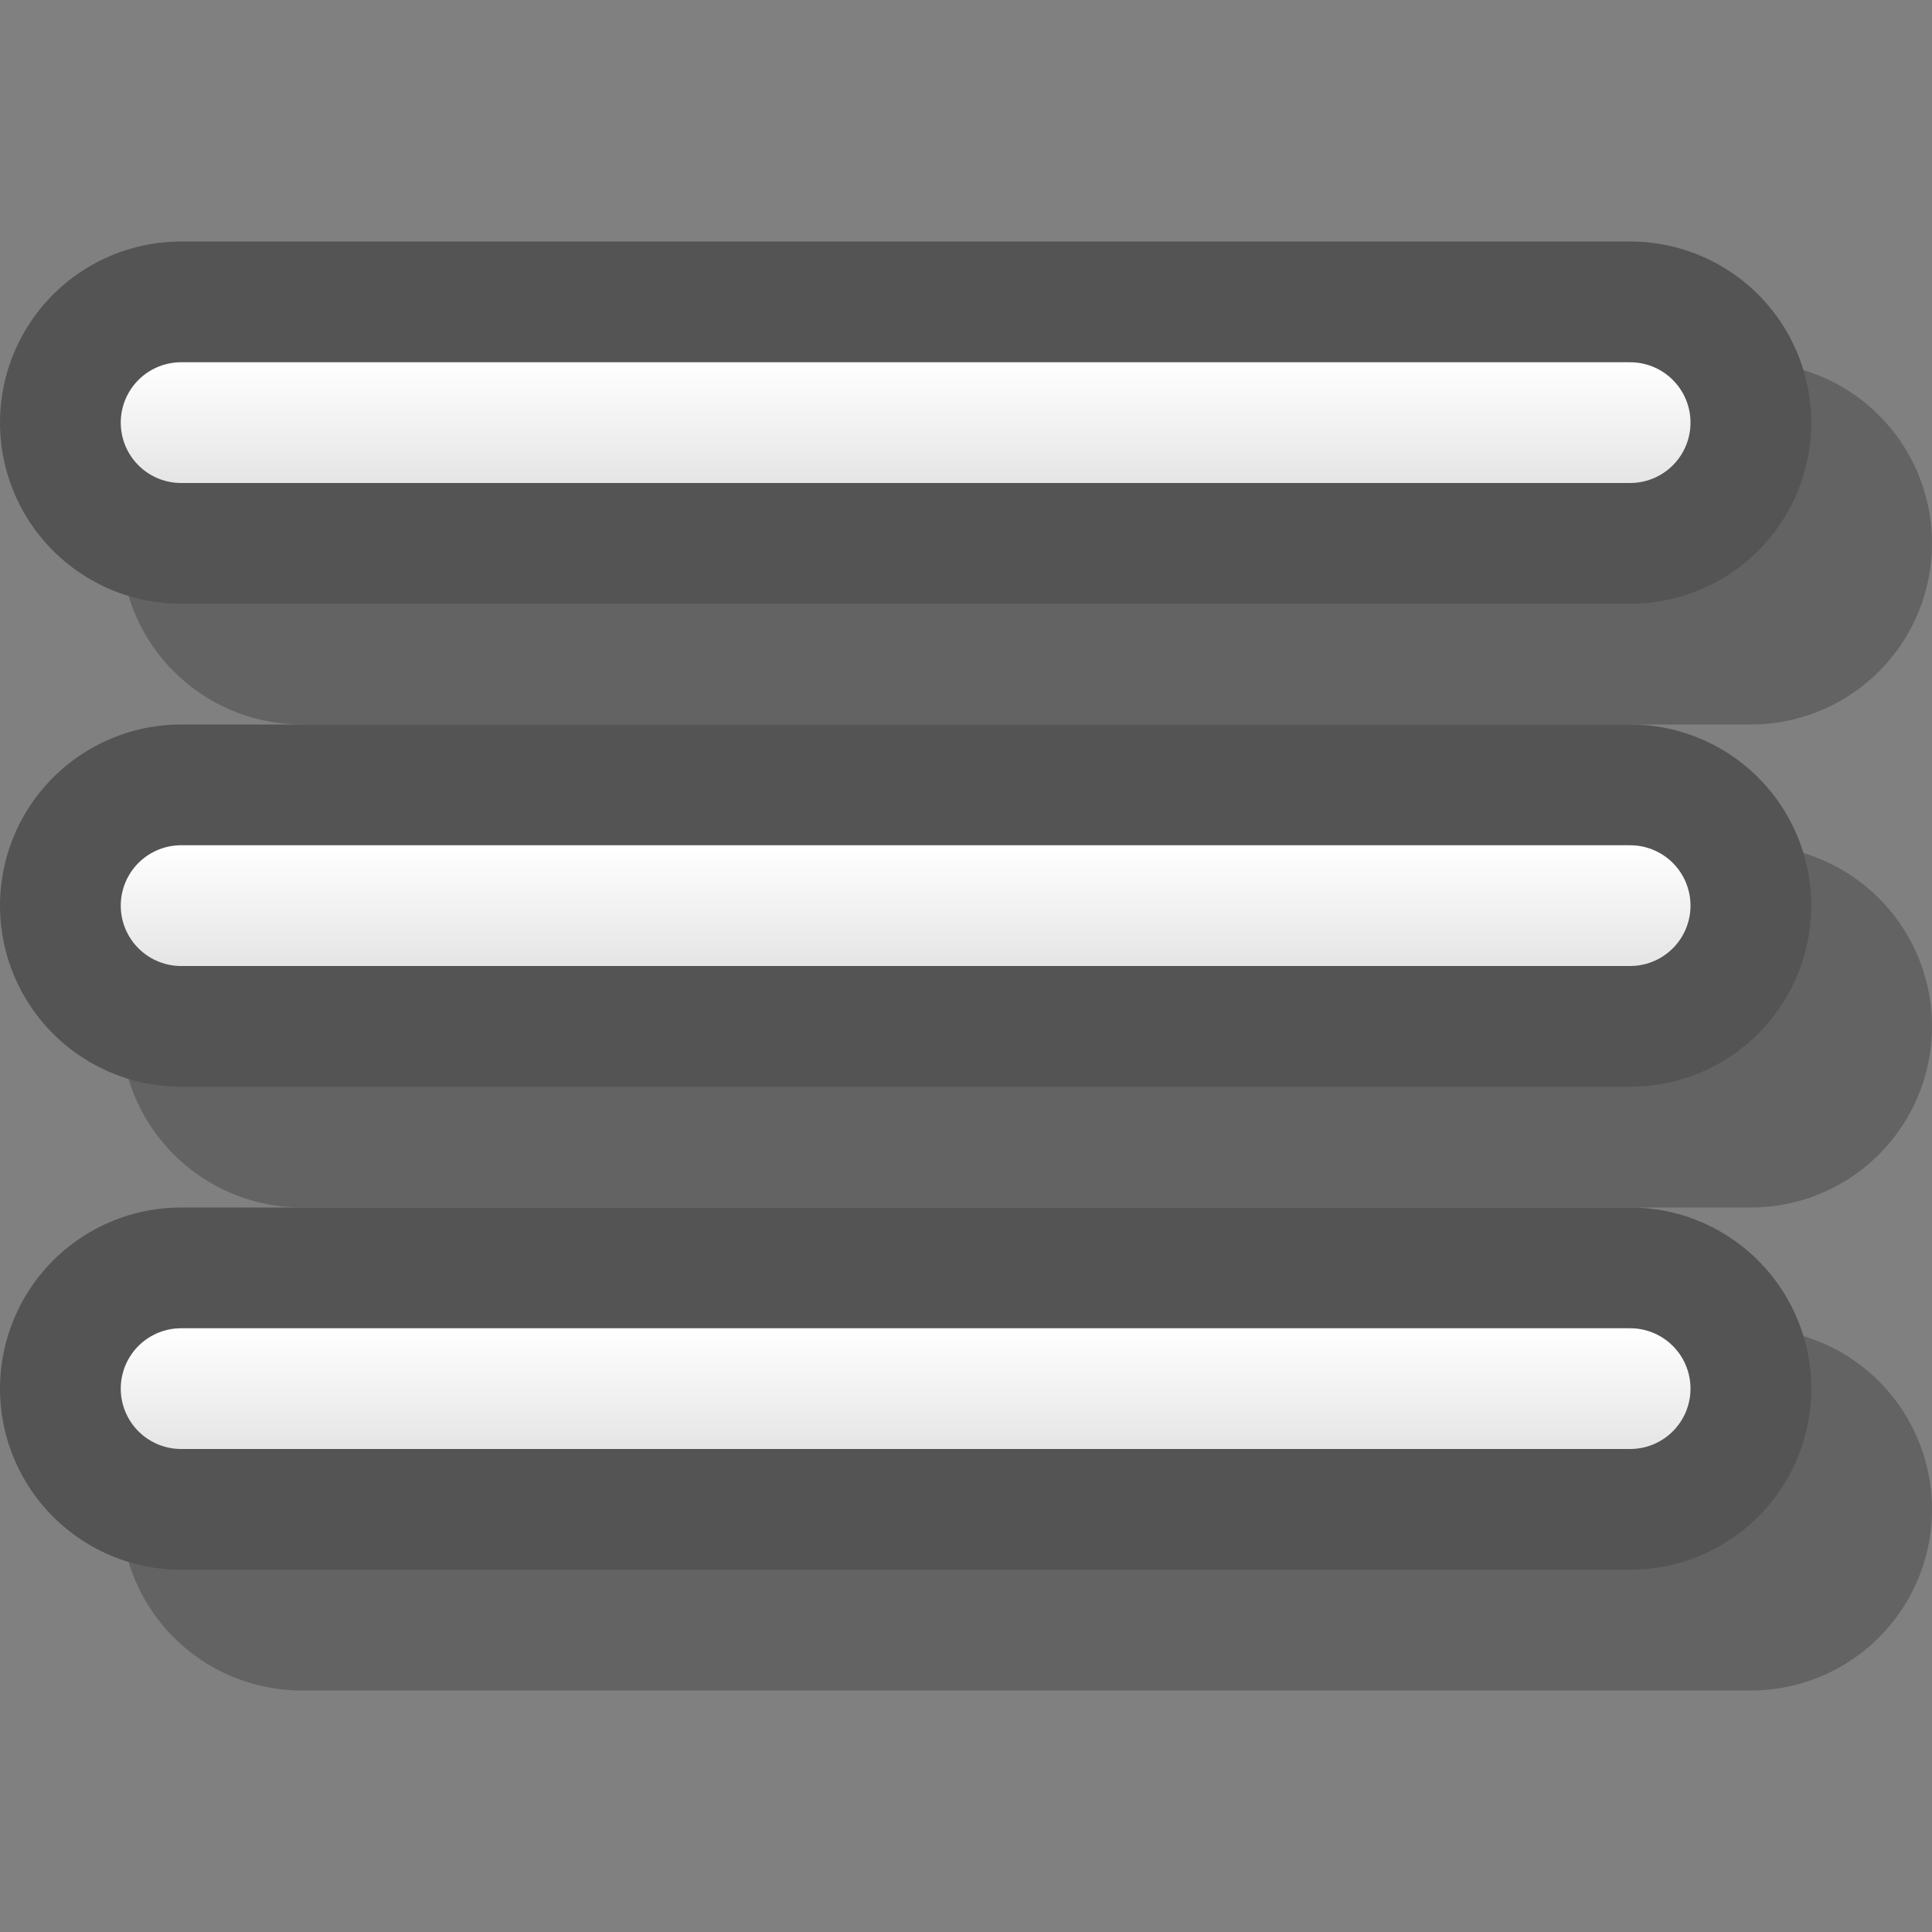 <?xml version="1.0" encoding="UTF-8" standalone="yes"?>
<svg version="1.1" width="64" height="64" color-interpolation="linearRGB"
     xmlns:svg="http://www.w3.org/2000/svg" xmlns="http://www.w3.org/2000/svg">
 <rect width="100%" height="100%" fill="#808080" stroke="none"/>
 <g>
  <path style="fill:none; stroke:#000000; stroke-opacity:0.224; stroke-width:12; stroke-linecap:round; stroke-linejoin:round"
        d="M6 30H54"
        transform="matrix(1,0,0,1,4,-12)"
  />
  <path style="fill:none; stroke:#000000; stroke-opacity:0.224; stroke-width:12; stroke-linecap:round; stroke-linejoin:round"
        d="M6 30H54"
        transform="matrix(1,0,0,1,4,4)"
  />
  <path style="fill:none; stroke:#000000; stroke-opacity:0.224; stroke-width:12; stroke-linecap:round; stroke-linejoin:round"
        d="M6 30H54"
        transform="matrix(1,0,0,1,4,20)"
  />
  <path style="fill:none; stroke:#545454; stroke-width:12; stroke-linecap:round; stroke-linejoin:round"
        d="M6 30H54"
        transform="matrix(1,0,0,1,0,-16)"
  />
  <path style="fill:none; stroke:#545454; stroke-width:12; stroke-linecap:round; stroke-linejoin:round"
        d="M6 30H54"
  />
  <path style="fill:none; stroke:#545454; stroke-width:12; stroke-linecap:round; stroke-linejoin:round"
        d="M6 30H54"
        transform="matrix(1,0,0,1,0,16)"
  />
  <linearGradient id="gradient0" gradientUnits="userSpaceOnUse" x1="128" y1="28" x2="128" y2="32">
   <stop offset="0" stop-color="#ffffff"/>
   <stop offset="1" stop-color="#e5e5e5"/>
  </linearGradient>
  <path style="fill:none; stroke:url(#gradient0); stroke-width:4; stroke-linecap:round; stroke-linejoin:round"
        d="M6 30H54"
        transform="matrix(1,0,0,1,0,-16)"
  />
  <linearGradient id="gradient1" gradientUnits="userSpaceOnUse" x1="128" y1="28" x2="128" y2="32">
   <stop offset="0" stop-color="#ffffff"/>
   <stop offset="1" stop-color="#e5e5e5"/>
  </linearGradient>
  <path style="fill:none; stroke:url(#gradient1); stroke-width:4; stroke-linecap:round; stroke-linejoin:round"
        d="M6 30H54"
  />
  <linearGradient id="gradient2" gradientUnits="userSpaceOnUse" x1="128" y1="28" x2="128" y2="32">
   <stop offset="0" stop-color="#ffffff"/>
   <stop offset="1" stop-color="#e5e5e5"/>
  </linearGradient>
  <path style="fill:none; stroke:url(#gradient2); stroke-width:4; stroke-linecap:round; stroke-linejoin:round"
        d="M6 30H54"
        transform="matrix(1,0,0,1,0,16)"
  />
 </g>
</svg>
